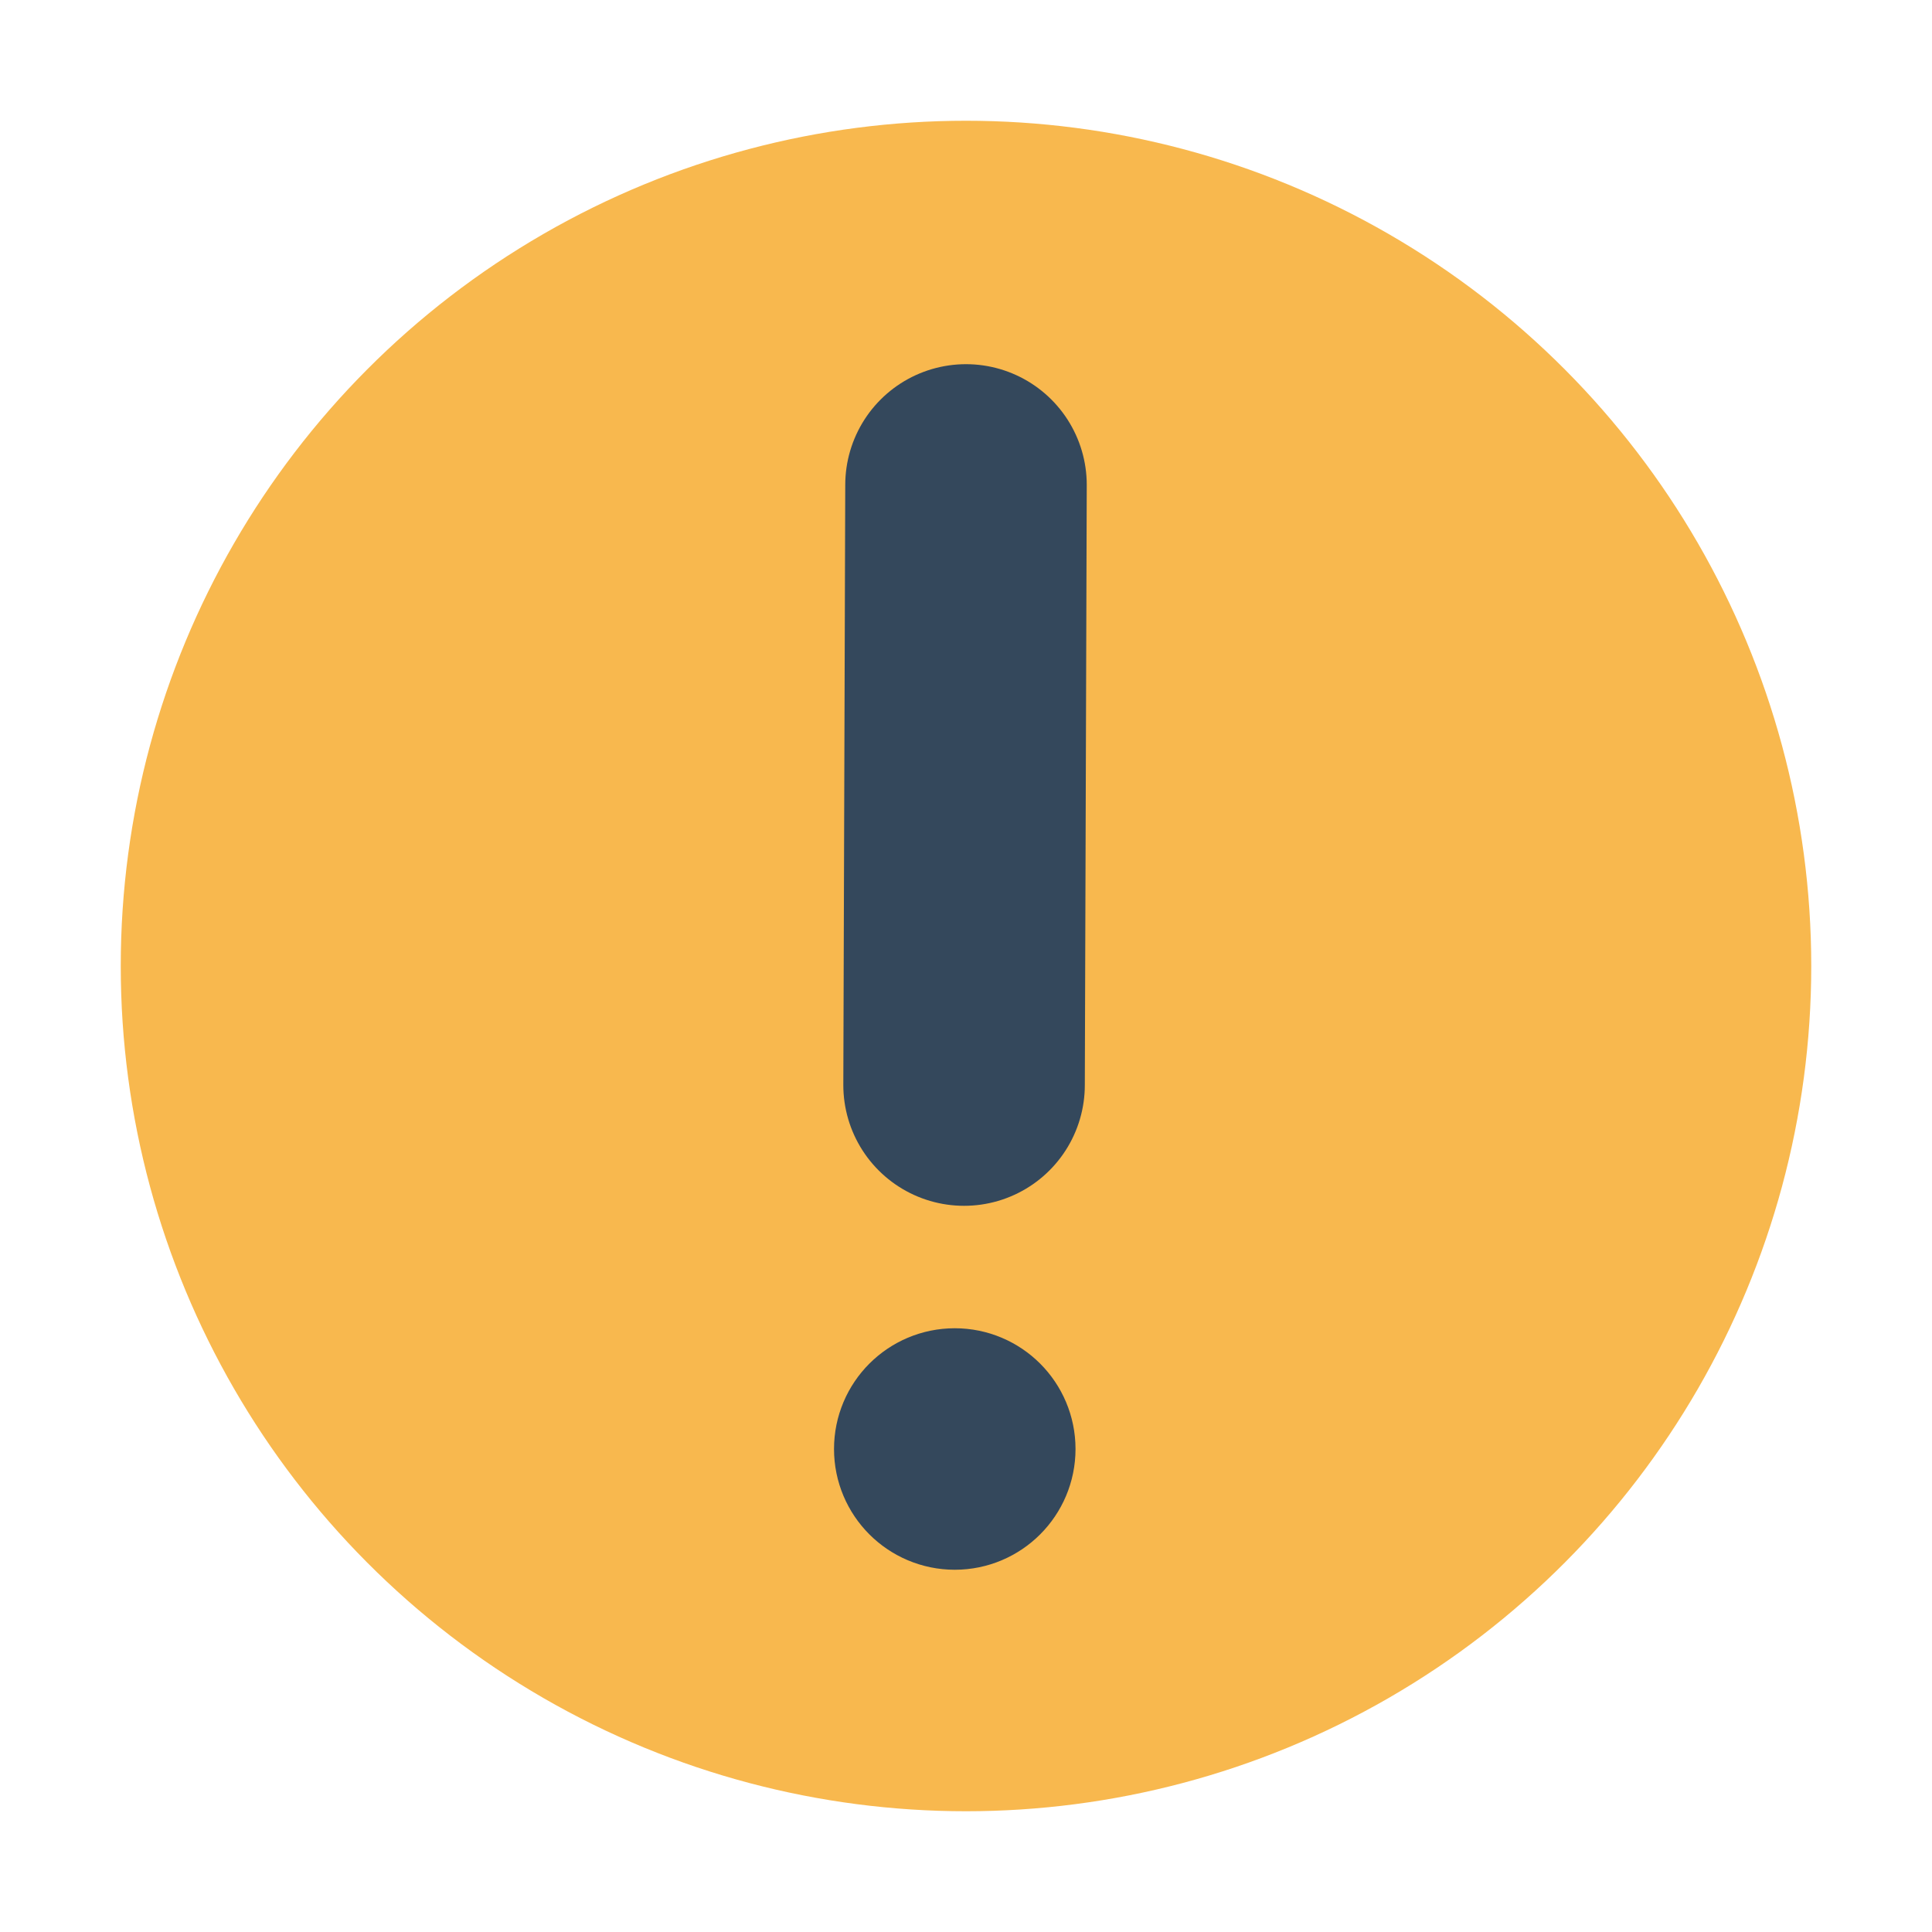 <svg xmlns="http://www.w3.org/2000/svg" width="16" height="16"><g transform="translate(965 -1004.362)"><circle cx="-957" cy="1012.362" r="7" fill="#f8b84e" color="#000" overflow="visible" style="marker:none"/><path fill="#f05542" fill-rule="evenodd" stroke="#34485c" stroke-linecap="round" stroke-linejoin="round" stroke-width="2" d="m-957 1008.378-.016 4.97"/><circle cx="-957.093" cy="1016.362" r=".5" fill="#f05542" stroke="#34485c" stroke-linecap="square" stroke-linejoin="round" color="#000" overflow="visible" style="marker:none"/></g></svg>
